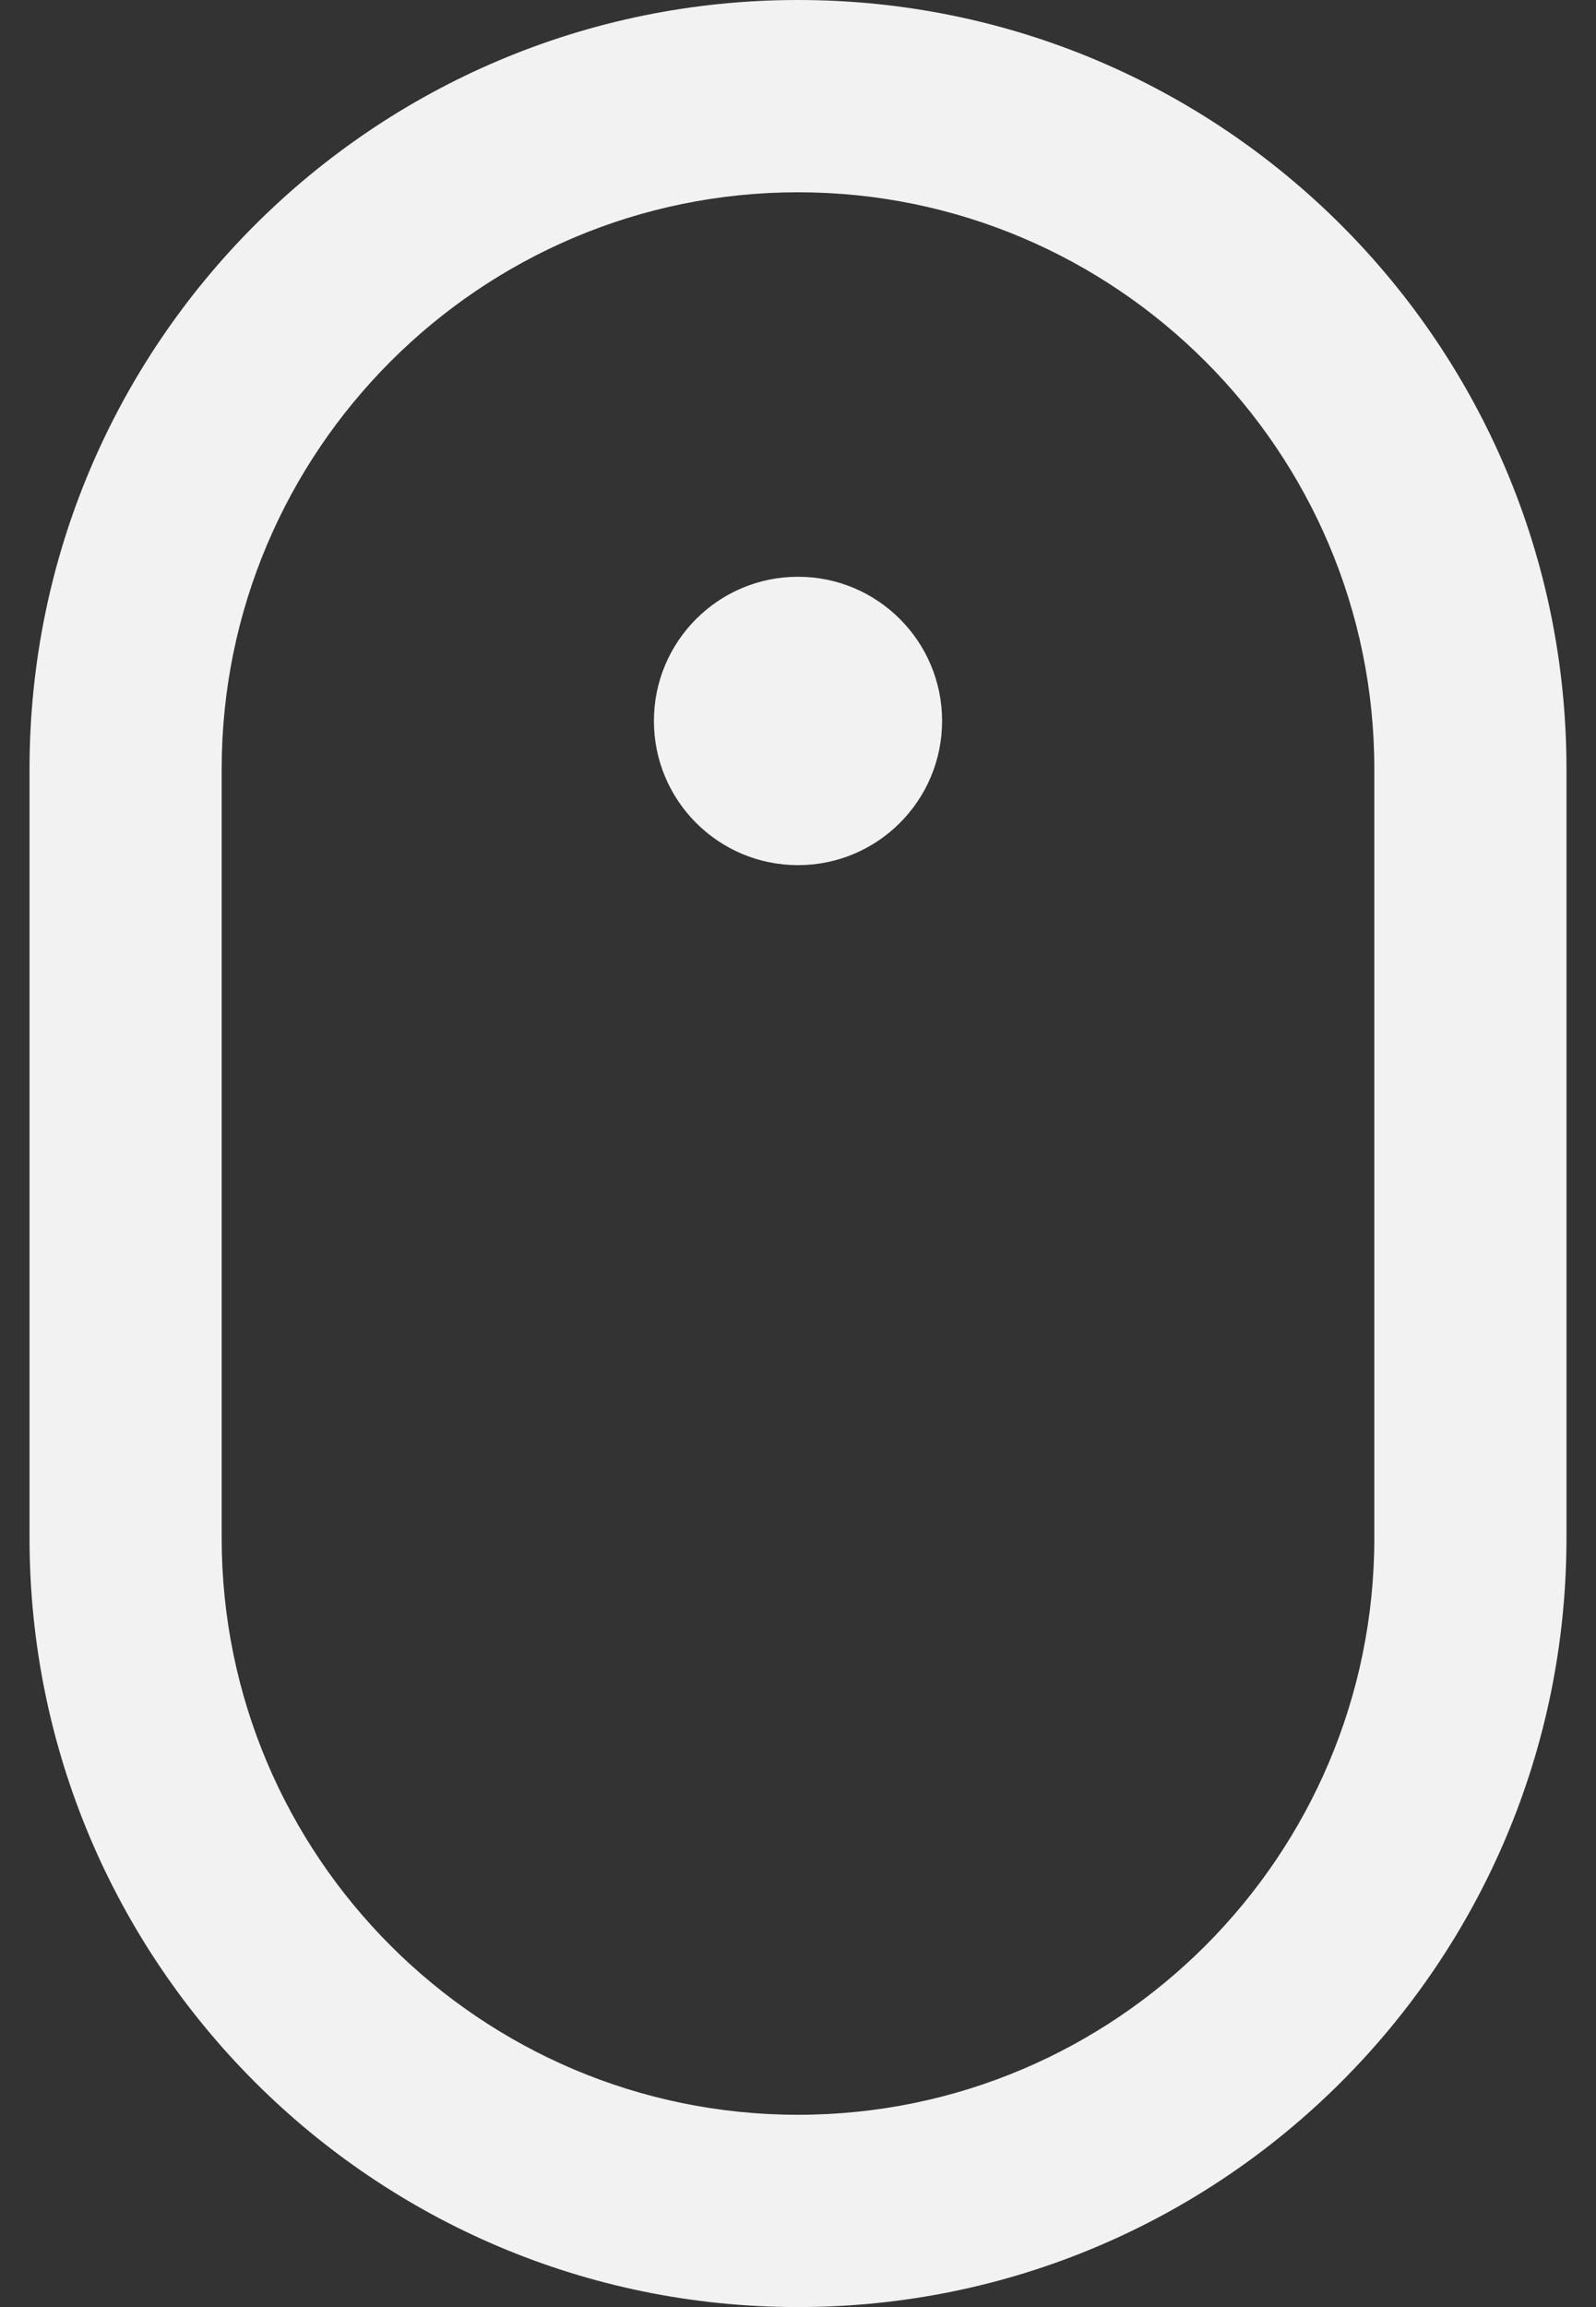 <svg width="18" height="26" viewBox="0 0 18 26" fill="none" xmlns="http://www.w3.org/2000/svg">
<rect x="0" y="0" width="18" height="26" fill="#333333" stroke="none"/>
<path d="M9 2.167C12.585 2.167 15.5 5.082 15.5 8.667V17.333C15.5 20.918 12.585 23.833 9 23.833C5.415 23.833 2.5 20.918 2.5 17.333V8.667C2.5 5.082 5.415 2.167 9 2.167ZM9 0C4.214 0 0.333 3.881 0.333 8.667V17.333C0.333 22.119 4.214 26 9 26C13.786 26 17.667 22.119 17.667 17.333V8.667C17.667 3.881 13.786 0 9 0ZM9 9.75C8.102 9.75 7.375 9.022 7.375 8.125C7.375 7.228 8.102 6.5 9 6.5C9.898 6.5 10.625 7.228 10.625 8.125C10.625 9.022 9.898 9.75 9 9.75Z" fill="#F2F2F2"/>
</svg>
